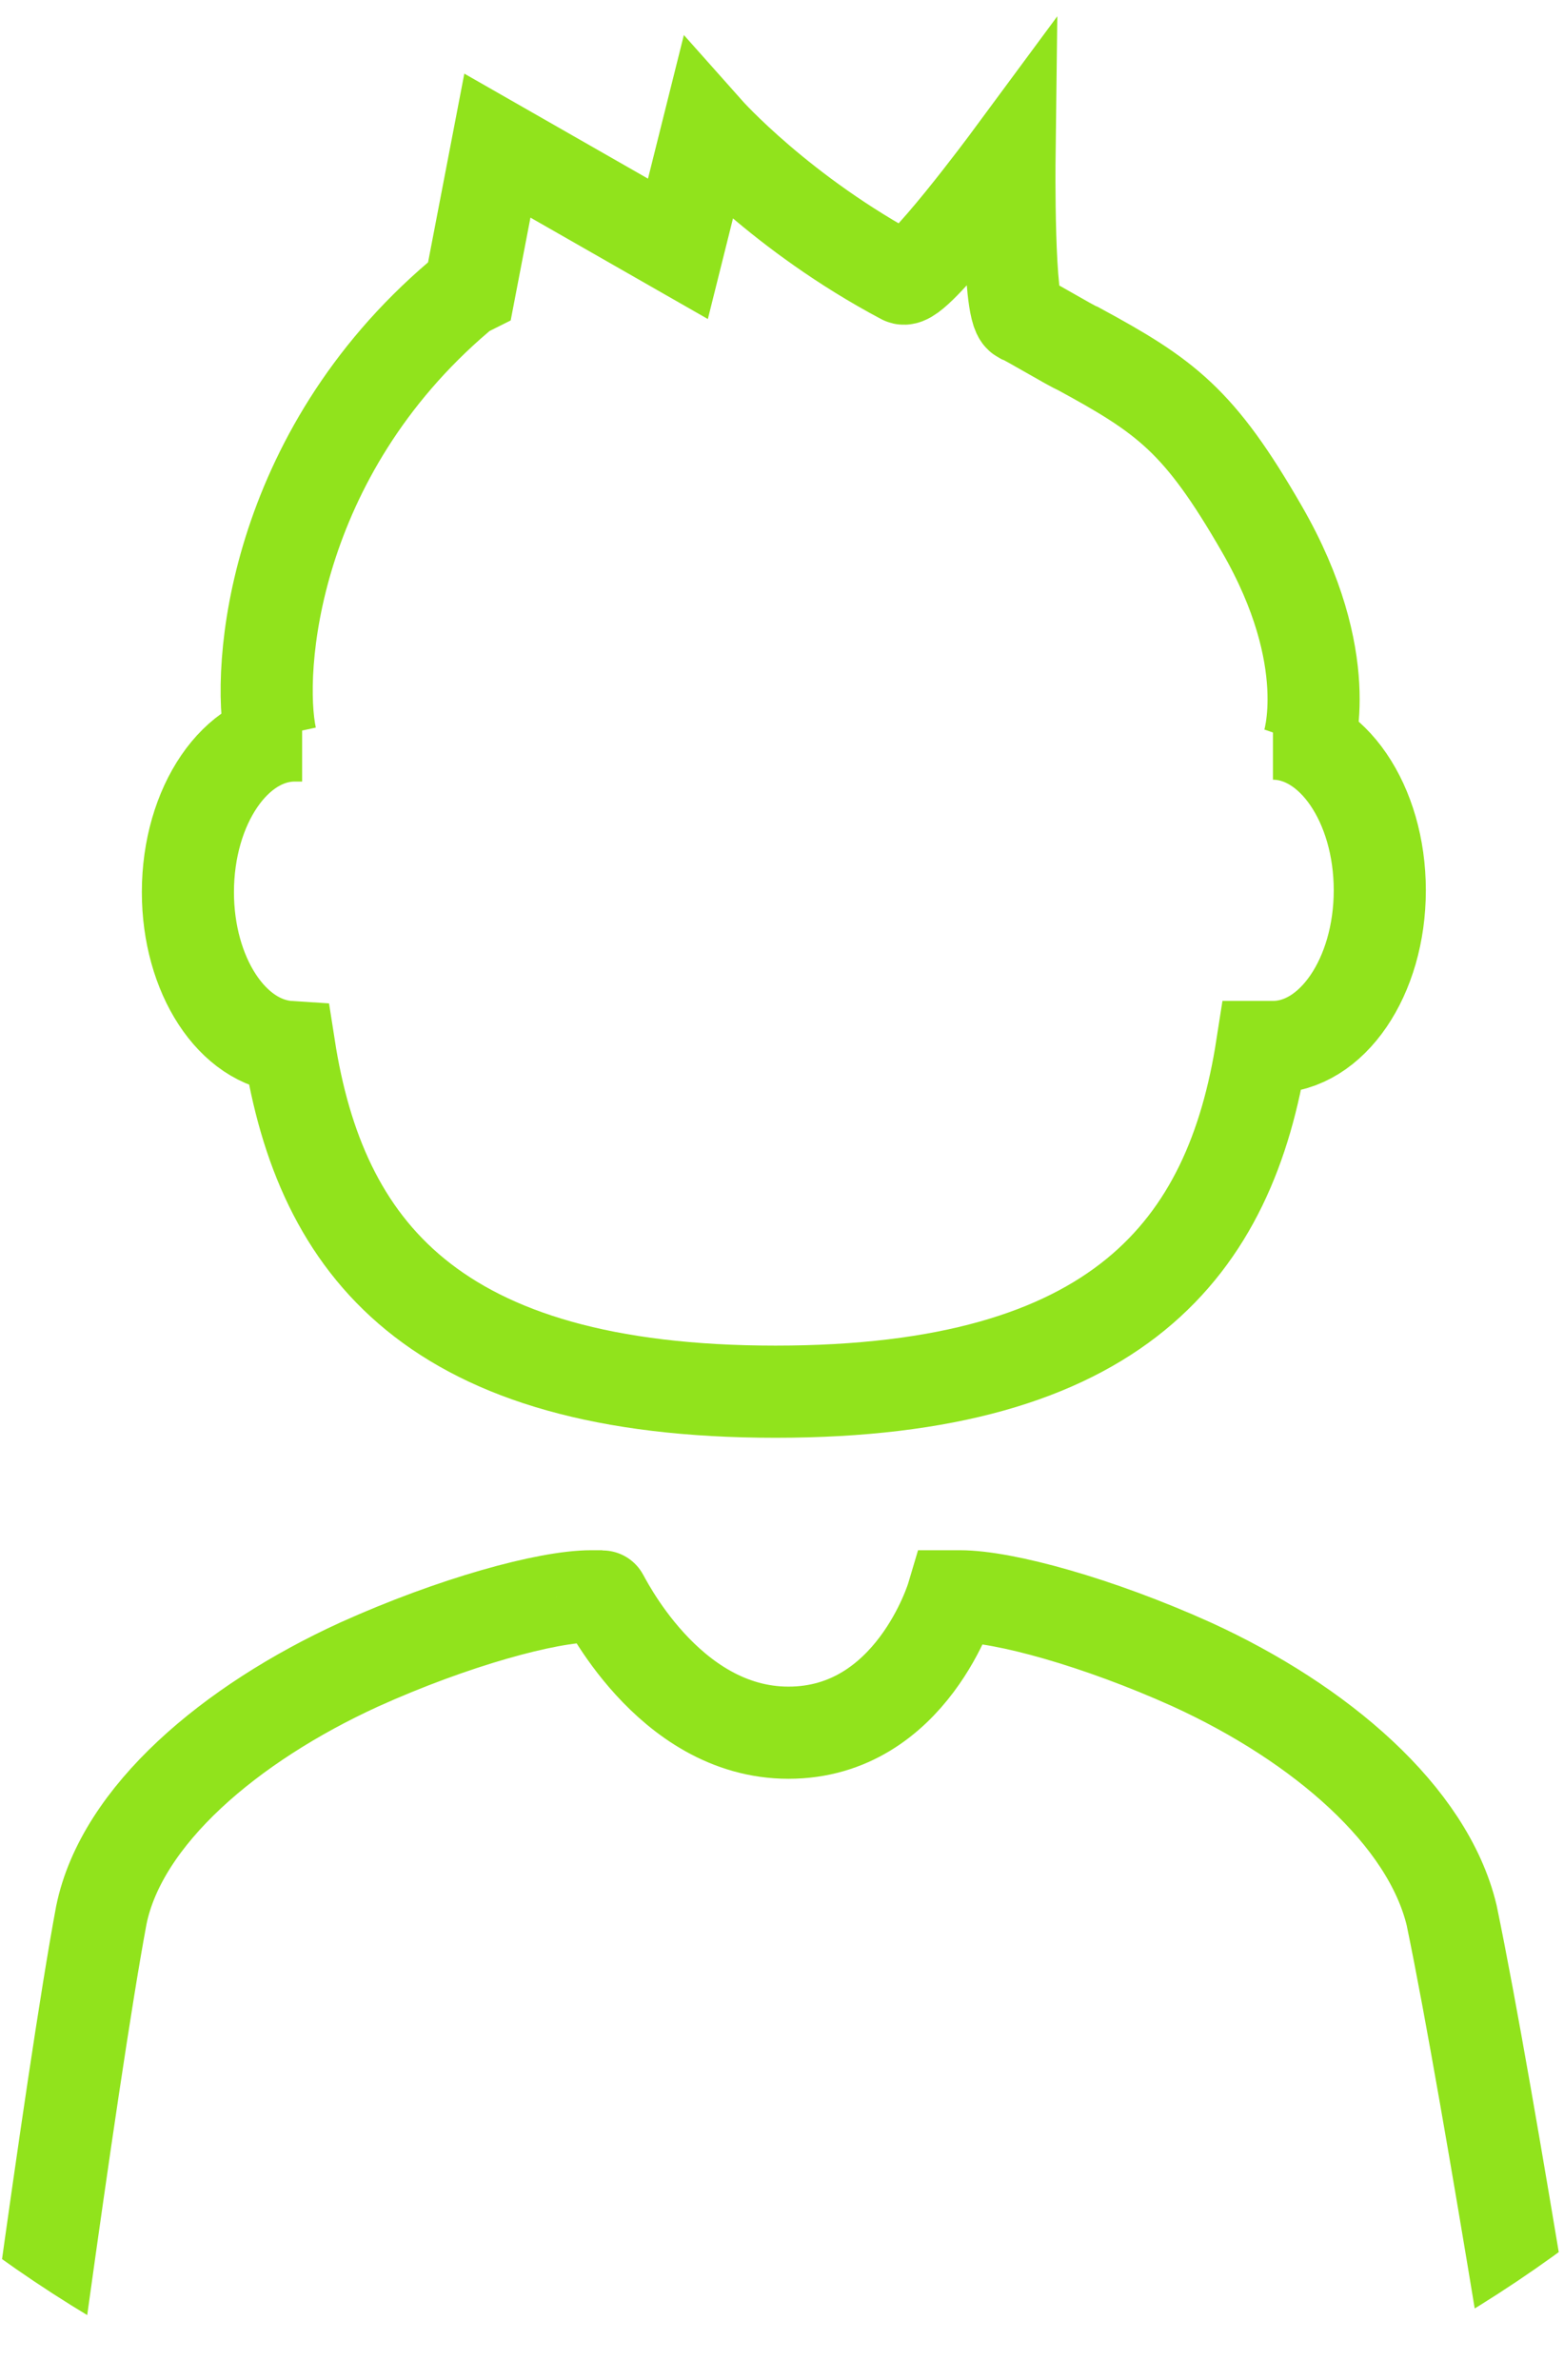 <?xml version="1.0" encoding="utf-8"?>
<!-- Generator: Adobe Illustrator 19.2.0, SVG Export Plug-In . SVG Version: 6.00 Build 0)  -->
<svg version="1.1" id="Ebene_1" xmlns="http://www.w3.org/2000/svg" xmlns:xlink="http://www.w3.org/1999/xlink" x="0px" y="0px"
	 viewBox="0 0 84.9 129.1" style="enable-background:new 0 0 84.9 129.1;" xml:space="preserve">
<style type="text/css">
	.st0{display:none;clip-path:url(#SVGID_2_);fill:none;}
	.st1{clip-path:url(#SVGID_2_);}
	.st2{fill:none;stroke:#91E31C;stroke-width:5;stroke-miterlimit:10;}
</style>
<g>
	<defs>
		<circle id="SVGID_1_" cx="42.1" cy="63.7" r="72.3"/>
	</defs>
	<clipPath id="SVGID_2_">
		<use xlink:href="#SVGID_1_"  style="overflow:visible;"/>
	</clipPath>
	<circle class="st0" cx="42.1" cy="66.6" r="72.3"/>
	<g class="st1">
		<path class="st2" d="M16.4,39.9c-0.1,0-0.3,0-0.4,0c-3.2,0-5.8,3.8-5.8,8.5c0,4.5,2.4,8.2,5.5,8.4c1.7,10.9,7.8,18.7,26.4,18.7
			c18.6,0,24.7-7.8,26.4-18.7c0.2,0,0.4,0,0.6,0c3.2,0,5.8-3.8,5.8-8.5c0-4.7-2.6-8.5-5.8-8.5"/>
		<path class="st2" d="M14.7,40c-0.8-3.7,0.1-15.3,10.2-23.9c0.2-0.2,0.6-0.4,0.6-0.4L27,7.9l9.8,5.6l1.6-6.4c0,0,4,4.5,10.6,8
			c0.7,0.4,5.8-6.5,5.8-6.5s-0.1,8.2,0.6,8.6c0.3,0.1,2.8,1.6,3.1,1.7c4.8,2.6,6.6,3.9,10,9.8c4.1,7.1,2.5,11.7,2.5,11.7"/>
		<path class="st2" d="M64.7,90.3c-5.1-2.3-10.2-3.7-12.6-3.7c0,0,0,0-0.4,0c0,0-2.2,7.4-8.9,7.4c-6.6,0-10.1-7.5-10.1-7.4
			c-0.4,0-0.6,0-0.6,0c-2.4,0-7.5,1.4-12.6,3.7c-7,3.2-12.9,8.2-14,13.6C3.8,113,0.4,139,0.4,139h41.8h42.6c0,0-3.9-25-6-35.1
			C77.5,98.5,71.7,93.5,64.7,90.3z"/>
	</g>
</g>
</svg>
